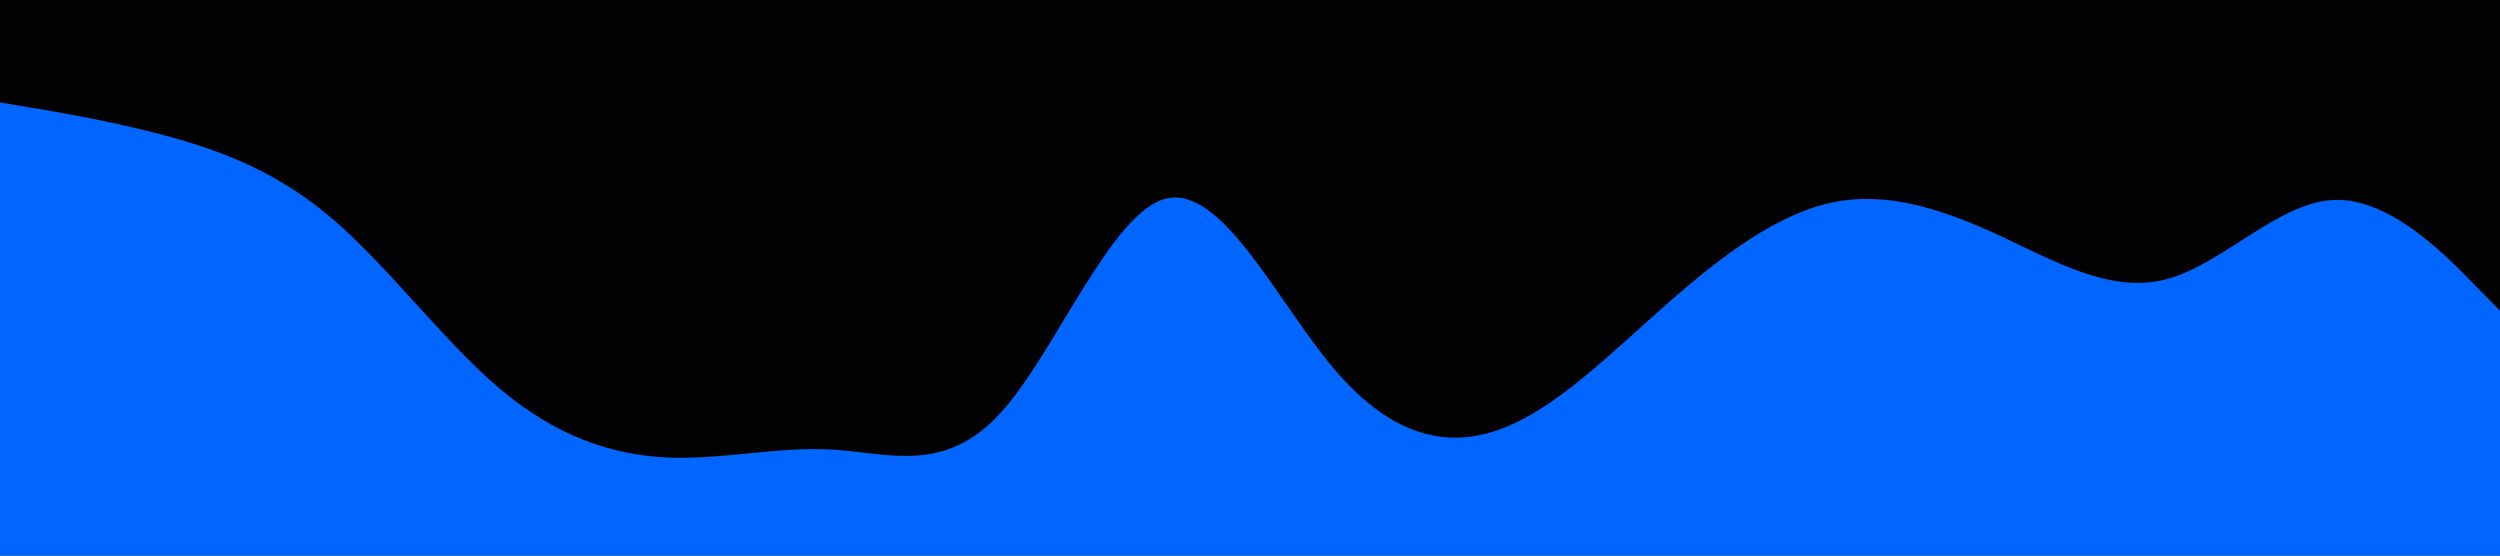 <svg id="visual" viewBox="0 0 1440 320" width="1440" height="320" xmlns="http://www.w3.org/2000/svg" xmlns:xlink="http://www.w3.org/1999/xlink" version="1.1"><rect x="0" y="0" width="1440" height="320" fill="#020202"></rect><path d="M0 59L16 61.7C32 64.3 64 69.7 96 78.3C128 87 160 99 192 126.5C224 154 256 197 288 224C320 251 352 262 384 263.5C416 265 448 257 480 259C512 261 544 273 576 238.2C608 203.3 640 121.7 672 114.3C704 107 736 174 768 212C800 250 832 259 864 247.3C896 235.7 928 203.3 960 175.2C992 147 1024 123 1056 116.5C1088 110 1120 121 1152 135.8C1184 150.7 1216 169.3 1248 160.8C1280 152.3 1312 116.7 1344 115.2C1376 113.7 1408 146.3 1424 162.7L1440 179L1440 321L1424 321C1408 321 1376 321 1344 321C1312 321 1280 321 1248 321C1216 321 1184 321 1152 321C1120 321 1088 321 1056 321C1024 321 992 321 960 321C928 321 896 321 864 321C832 321 800 321 768 321C736 321 704 321 672 321C640 321 608 321 576 321C544 321 512 321 480 321C448 321 416 321 384 321C352 321 320 321 288 321C256 321 224 321 192 321C160 321 128 321 96 321C64 321 32 321 16 321L0 321Z" fill="#0066FF" stroke-linecap="round" stroke-linejoin="miter"></path></svg>